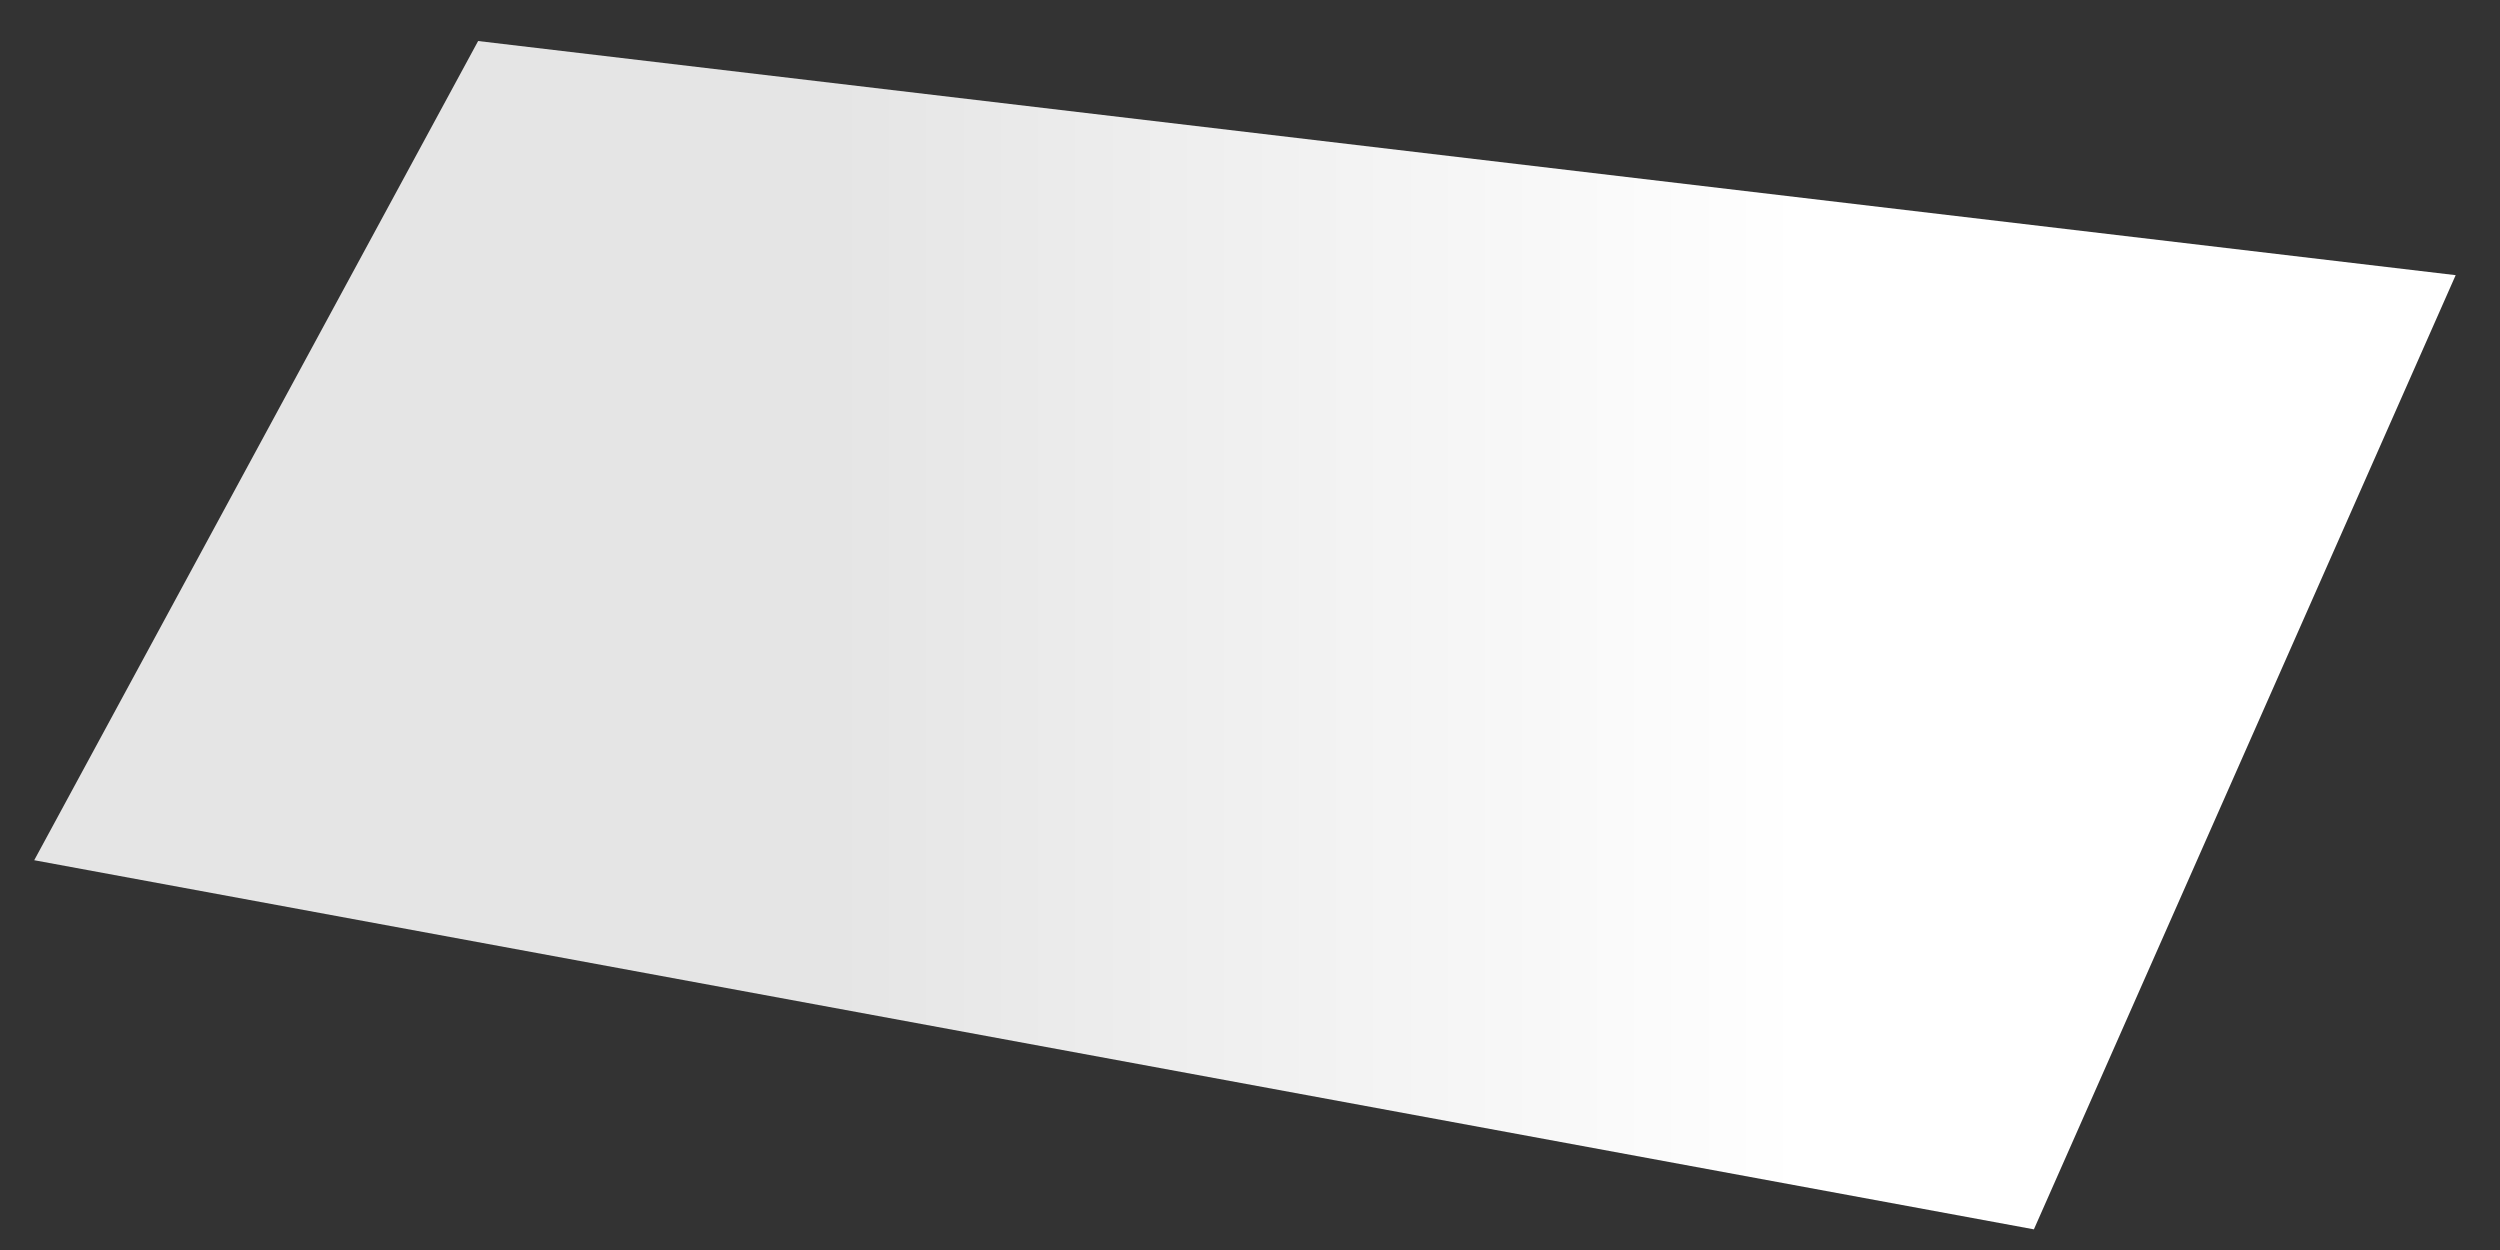 ﻿<?xml version="1.0" encoding="utf-8"?>
<svg version="1.1" xmlns:xlink="http://www.w3.org/1999/xlink" width="134px" height="67px" xmlns="http://www.w3.org/2000/svg">
  <rect width="100%" height="100%" fill="#333333" stroke="none"/>
  <defs>
    <linearGradient gradientUnits="userSpaceOnUse" x1="131.624" y1="34.046" x2="1.834" y2="34.046" id="LinearGradient62">
      <stop id="Stop63" stop-color="#ffffff" offset="0" />
      <stop id="Stop64" stop-color="#ffffff" offset="0.27" />
      <stop id="Stop65" stop-color="#e5e5e5" offset="0.67" />
      <stop id="Stop66" stop-color="#e5e5e5" offset="1" />
    </linearGradient>
  </defs>
  <g transform="matrix(1 0 0 1 -472 -308 )">
    <path d="M 131.624 14.749  L 25.627 2.199  L 1.834 46.108  L 109.017 65.893  L 131.624 14.749  Z " fill-rule="nonzero" fill="url(#LinearGradient62)" stroke="none" transform="matrix(1 0 0 1 472 308 )" />
  </g>
</svg>